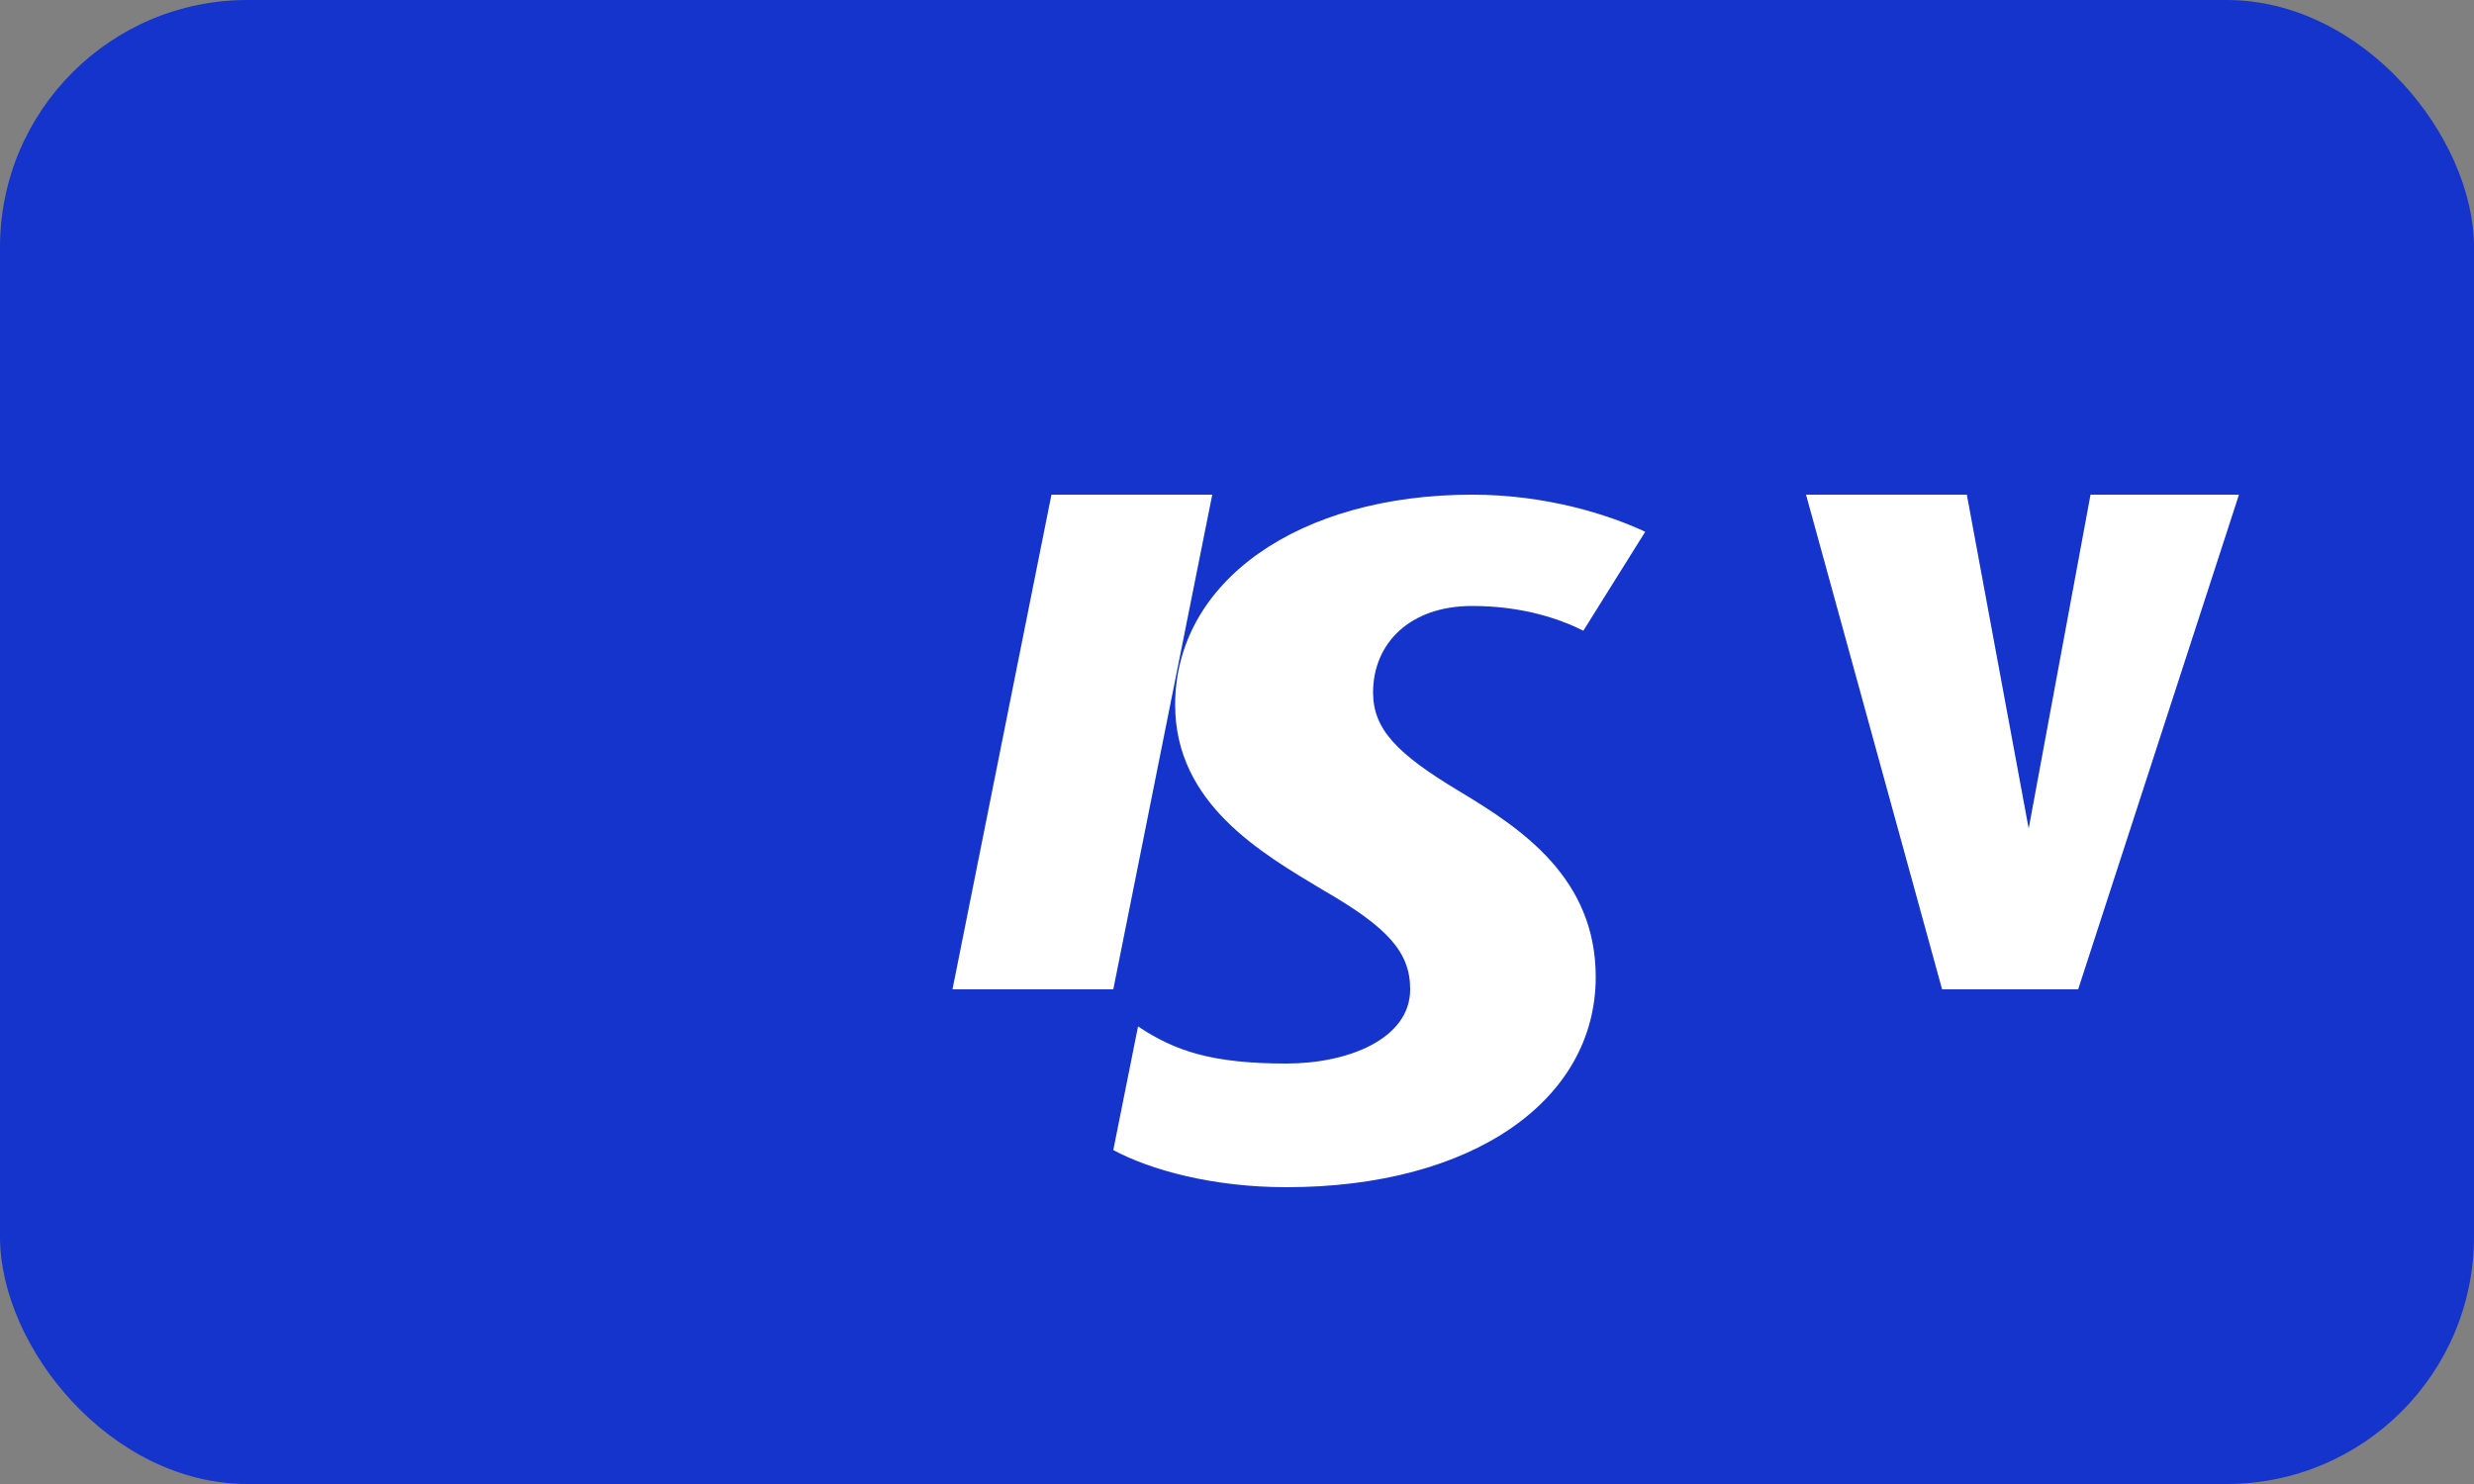 <svg xmlns="http://www.w3.org/2000/svg" width="100" height="60" viewBox="0 0 100 60">
    <rect x="0" y="0" width="100" height="60" fill="#808080" stroke="none"/>
    <rect width="100" height="60" rx="10" fill="#1434CB"/>
    <path d="M38.5 40L42.5 20H49L45 40H38.5ZM66.5 21.5C65 20.8 62.5 20 59.5 20C52.5 20 47.5 23.5 47.5 28.5C47.5 32.5 51 34.5 53.5 36C56.1 37.5 57 38.5 57 40C57 42 54.5 43 52 43C49 43 47.5 42.5 46 41.5L45 46.5C46.5 47.3 49 48 52 48C59.5 48 64.5 44.5 64.5 39.5C64.5 35.5 61.5 33.5 59 32C56.5 30.5 55.5 29.5 55.5 28C55.5 26 57 24.5 59.5 24.5C61.5 24.5 63 25 64 25.5L66.5 21.5ZM84 40H78.5L73 20H79.5L82 33.5L84.5 20H90.5L84 40Z" fill="white"/>
</svg>

